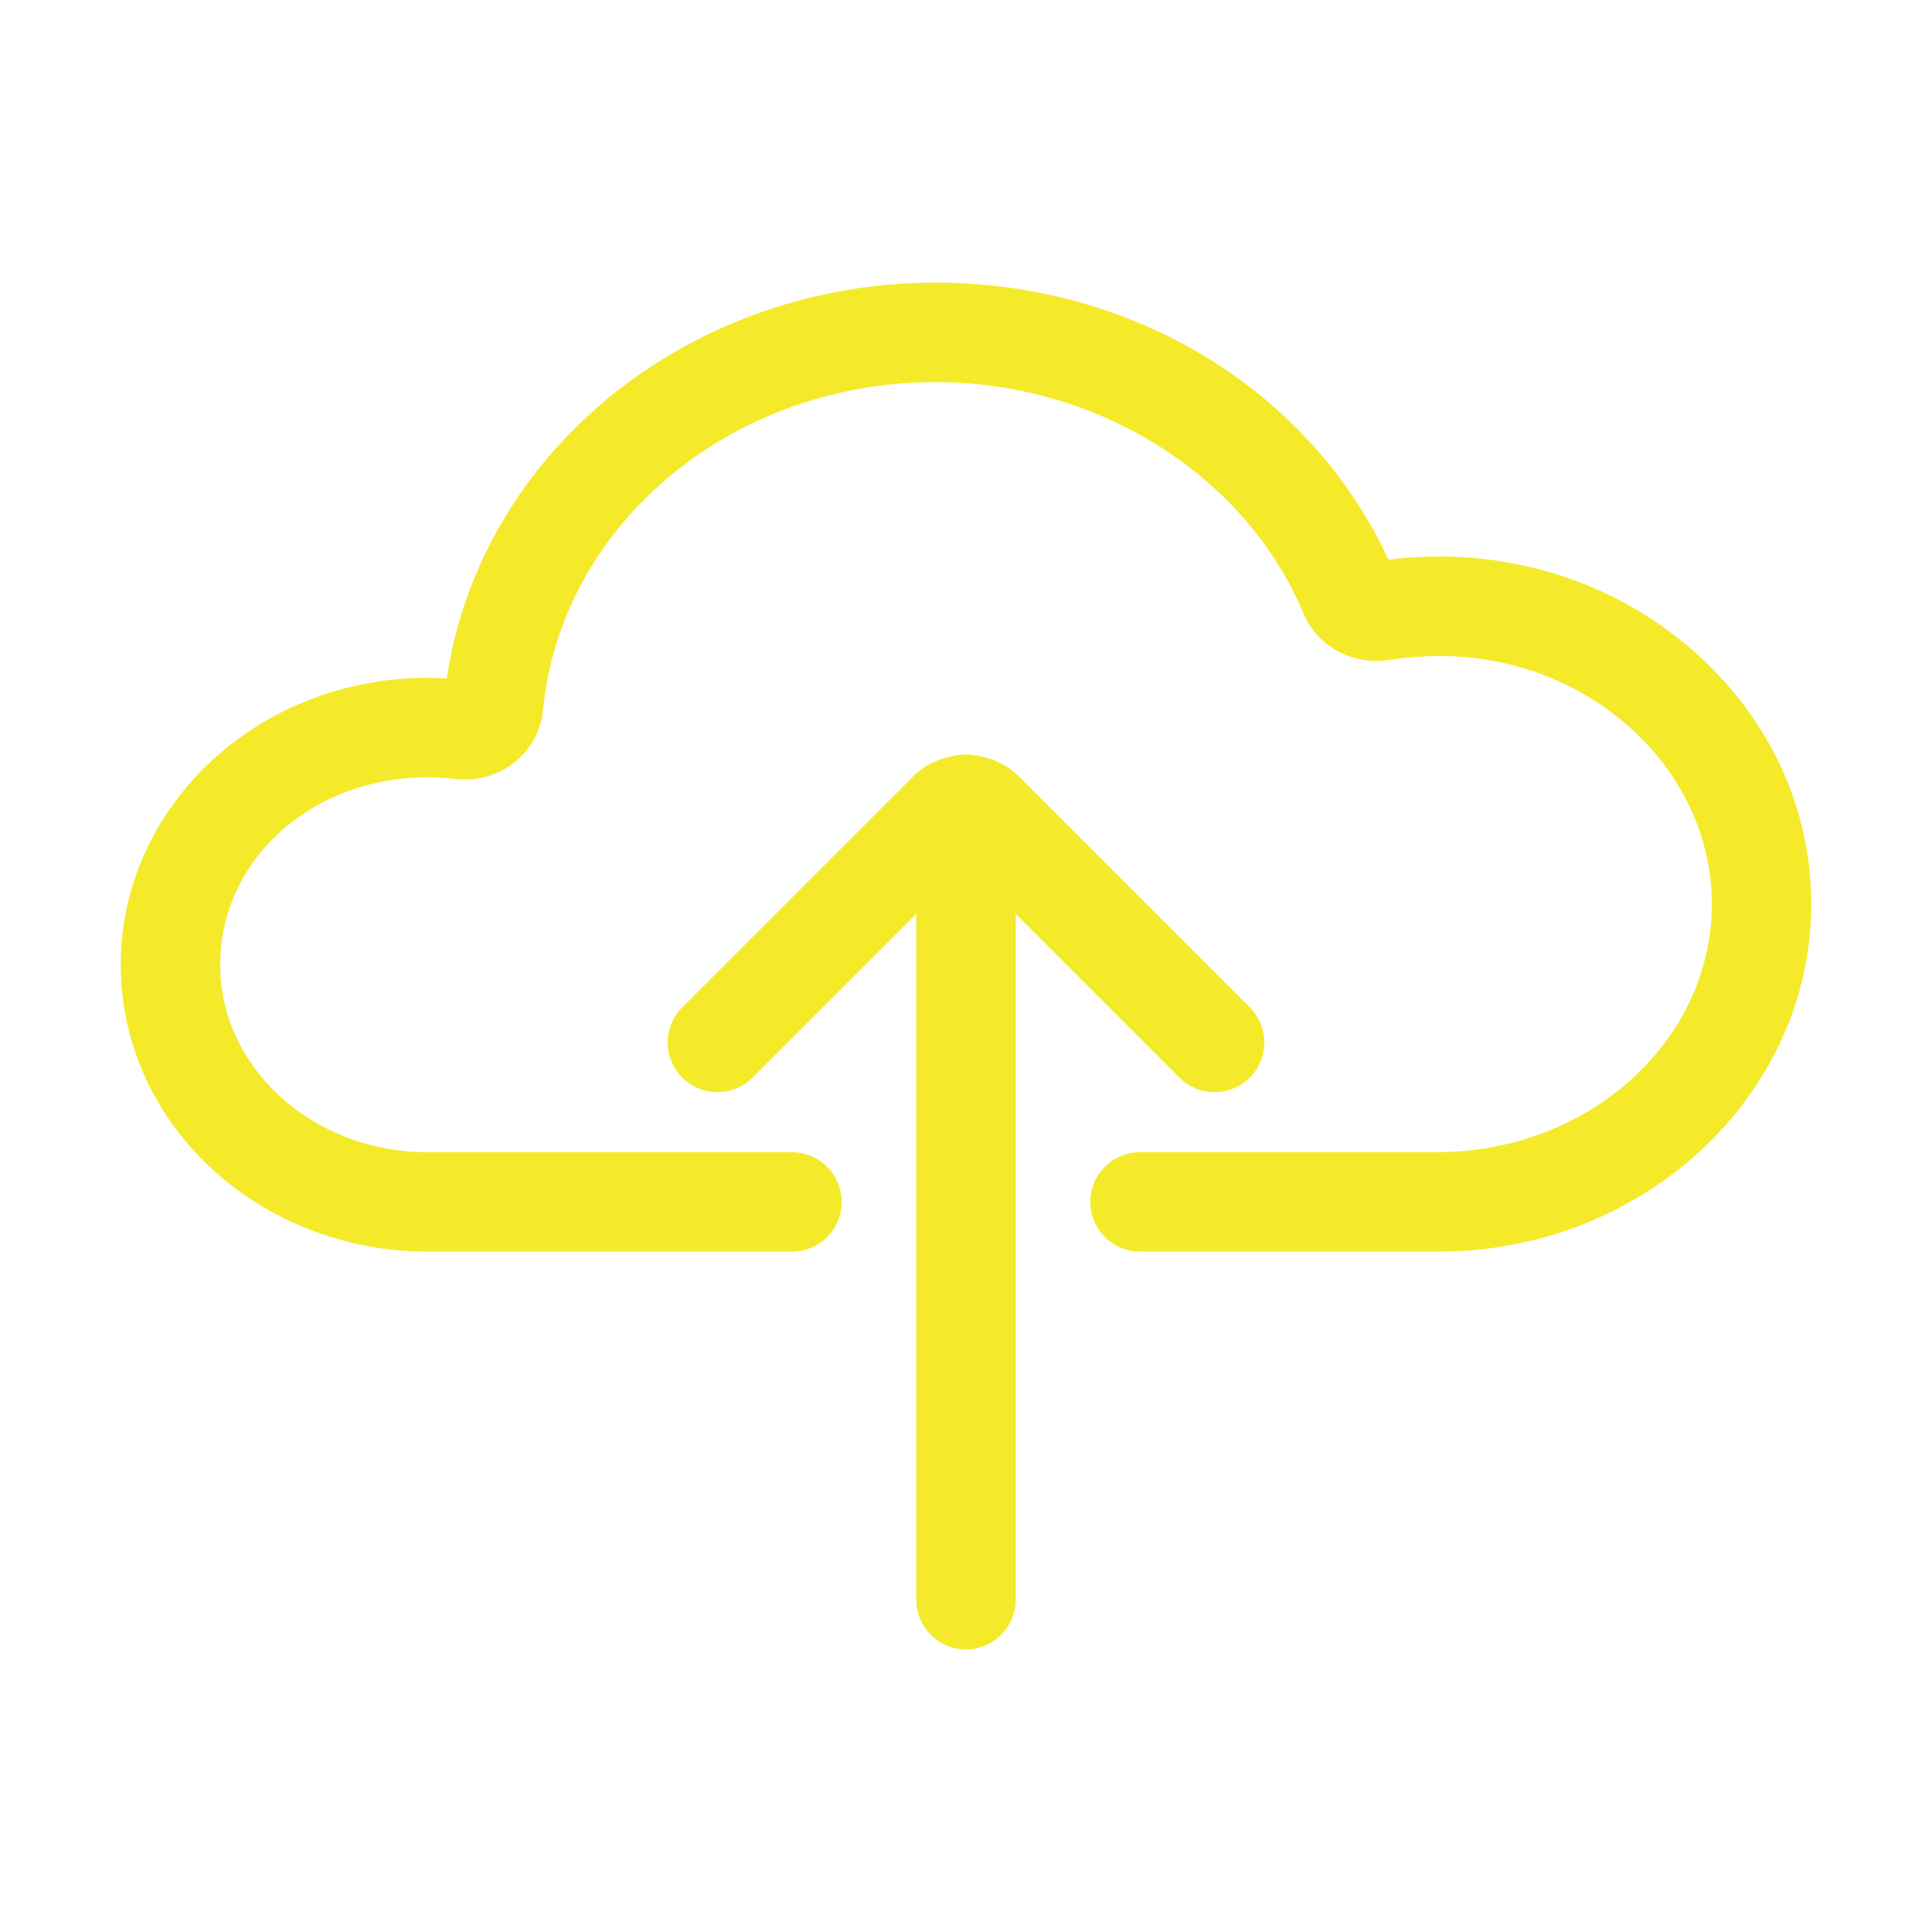 <?xml version="1.0" standalone="no"?><!DOCTYPE svg PUBLIC "-//W3C//DTD SVG 1.1//EN" "http://www.w3.org/Graphics/SVG/1.1/DTD/svg11.dtd"><svg class="icon" width="16px" height="16.00px" viewBox="0 0 1024 1024" version="1.1" xmlns="http://www.w3.org/2000/svg"><path fill="#f4ea2a" d="M762.56 663.39l-158.32-0.01c-14.55 0-26.35-11.8-26.35-26.35s11.8-26.35 26.35-26.35h157.54c79.78 0 144.68-58.35 145.51-130.09 0.4-34.27-13.87-66.94-40.19-92-27.54-26.24-64.42-40.78-103.86-40.93-9.35 0.13-17.87 0.67-26.54 2.1-19.55 3.11-38.42-6.94-45.83-24.65-30.72-73.33-109.12-122.6-195.09-122.6-69.62 0-134.44 31.56-173.39 84.45-19.61 26.62-31.58 57.57-34.6 89.48-1.02 10.77-6.3 20.51-14.87 27.42-8.8 7.1-20.36 10.4-31.67 9.02-4.14-0.5-8.32-0.78-12.56-0.85-61.25-1.12-110.6 41.58-111.96 97.06-0.61 25.05 9.13 49.18 27.45 67.94 20.88 21.4 50.91 33.67 82.39 33.67l193.19-0.01c14.55 0 26.35 11.8 26.35 26.35s-11.8 26.35-26.35 26.35l-193.19 0.01c-45.6 0-89.38-18.07-120.11-49.57-28.32-29.02-43.38-66.68-42.42-106.04 2.03-83.41 75.8-150.13 165.57-148.48 2.39 0.05 4.78 0.14 7.15 0.27 5.53-37.17 20.34-72.87 43.19-103.89 48.85-66.32 129.53-105.9 215.83-105.9 105.45 0 198.7 57.33 240.12 146.82 9.09-1.15 18.3-1.6 27.57-1.66 52.94 0.22 102.66 19.92 139.99 55.47 37.02 35.28 57.09 81.72 56.53 130.77-1.16 100.47-89.72 182.2-197.43 182.2z"  /><path fill="#f4ea2a" d="M643.76 578.87c-6.74 0-13.49-2.57-18.63-7.72L512 458.03 398.87 571.15c-10.29 10.29-26.98 10.29-37.26 0-10.29-10.29-10.29-26.97 0-37.26l122.45-122.44c14.93-14.94 40.99-14.93 55.91 0.01L662.4 533.88c10.29 10.29 10.29 26.97 0 37.26a26.258 26.258 0 0 1-18.64 7.73z"  /><path fill="#f4ea2a" d="M512 874.22c-14.55 0-26.35-11.8-26.35-26.35V426.22c0-14.55 11.8-26.35 26.35-26.35s26.35 11.8 26.35 26.35v421.65c0 14.55-11.8 26.35-26.35 26.35z"  /></svg>